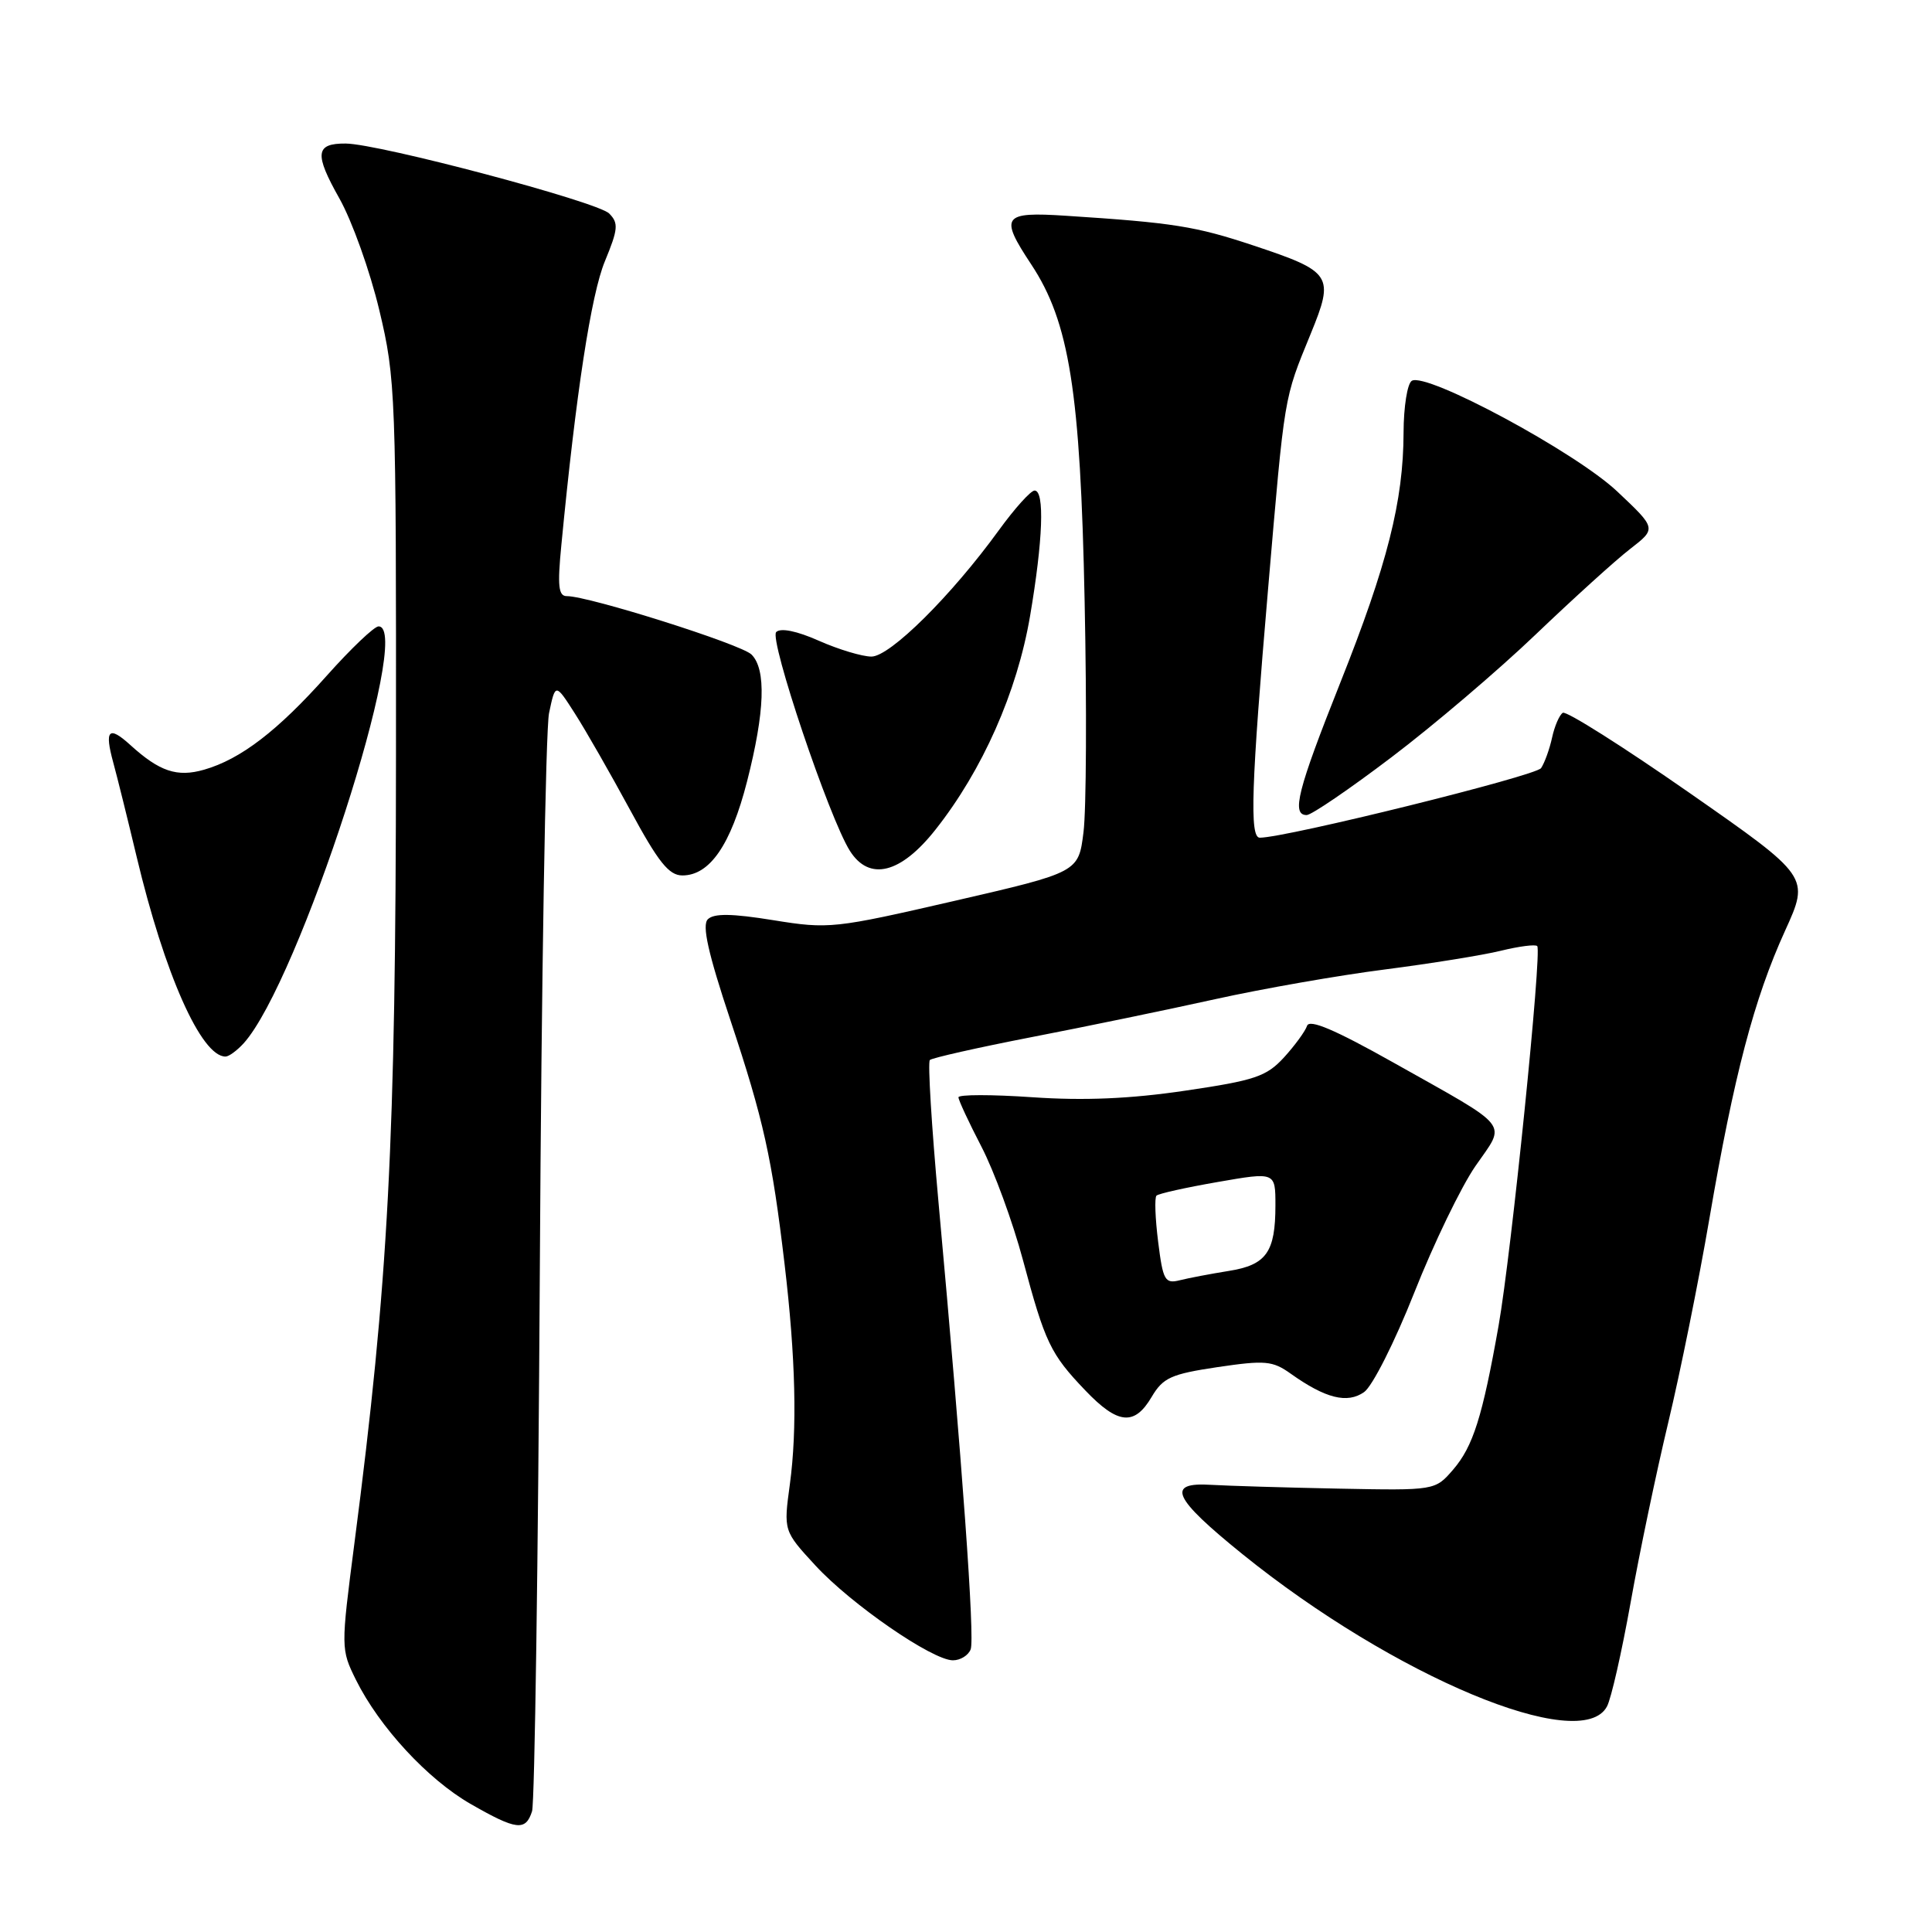 <?xml version="1.0" encoding="UTF-8" standalone="no"?>
<!DOCTYPE svg PUBLIC "-//W3C//DTD SVG 1.1//EN" "http://www.w3.org/Graphics/SVG/1.1/DTD/svg11.dtd" >
<svg xmlns="http://www.w3.org/2000/svg" xmlns:xlink="http://www.w3.org/1999/xlink" version="1.1" viewBox="0 0 256 256">
 <g >
 <path fill="currentColor"
d=" M 70.50 240.00 C 70.85 238.90 71.31 206.62 71.53 168.25 C 71.74 129.89 72.30 96.70 72.75 94.50 C 73.59 90.50 73.59 90.50 76.18 94.55 C 77.61 96.78 80.89 102.52 83.48 107.30 C 87.23 114.24 88.63 116.00 90.42 116.00 C 94.05 116.00 96.84 111.94 98.99 103.54 C 101.35 94.30 101.55 88.69 99.58 86.73 C 98.23 85.37 78.01 78.98 75.11 78.99 C 74.00 79.00 73.85 77.66 74.38 72.25 C 76.32 52.08 78.33 39.01 80.15 34.62 C 81.91 30.36 81.98 29.56 80.72 28.29 C 79.16 26.73 50.27 19.06 45.81 19.02 C 41.78 18.99 41.63 20.37 44.98 26.31 C 46.65 29.28 49.03 35.93 50.26 41.10 C 52.43 50.19 52.50 52.15 52.47 100.00 C 52.44 151.48 51.48 169.69 46.96 204.50 C 45.16 218.40 45.16 218.53 47.17 222.60 C 50.27 228.84 56.67 235.77 62.37 239.04 C 68.44 242.52 69.65 242.66 70.50 240.00 Z  M 212.93 226.12 C 213.49 225.09 214.89 218.90 216.06 212.37 C 217.22 205.84 219.47 195.10 221.05 188.50 C 222.63 181.90 225.09 169.75 226.50 161.50 C 229.76 142.47 232.42 132.36 236.53 123.33 C 239.79 116.17 239.79 116.17 223.85 105.05 C 215.08 98.94 207.54 94.17 207.08 94.45 C 206.63 94.73 205.99 96.21 205.66 97.73 C 205.33 99.25 204.67 101.08 204.20 101.78 C 203.51 102.81 170.41 111.00 166.93 111.00 C 165.56 111.00 165.79 104.15 168.03 78.00 C 170.26 51.98 170.09 53.00 173.67 44.24 C 176.84 36.50 176.51 36.00 166.09 32.53 C 158.43 29.98 155.48 29.51 141.25 28.59 C 132.84 28.04 132.41 28.64 136.64 35.03 C 141.70 42.68 143.16 51.87 143.72 79.72 C 144.01 93.58 143.94 107.33 143.57 110.26 C 142.91 115.58 142.91 115.58 126.48 119.37 C 110.54 123.04 109.83 123.12 102.47 121.93 C 96.97 121.04 94.59 121.01 93.79 121.81 C 93.00 122.60 93.82 126.28 96.79 135.20 C 101.18 148.40 102.30 153.45 103.96 167.50 C 105.43 179.90 105.65 189.38 104.66 196.68 C 103.82 202.85 103.82 202.85 108.05 207.44 C 112.80 212.59 123.55 220.00 126.27 220.00 C 127.26 220.00 128.32 219.34 128.62 218.54 C 129.18 217.08 127.52 194.00 124.35 159.24 C 123.44 149.20 122.92 140.75 123.21 140.46 C 123.49 140.18 129.52 138.82 136.61 137.44 C 143.70 136.07 154.68 133.80 161.00 132.40 C 167.32 131.00 177.45 129.23 183.50 128.46 C 189.55 127.68 196.47 126.57 198.87 125.98 C 201.28 125.39 203.44 125.11 203.69 125.36 C 204.34 126.01 200.26 166.10 198.57 175.66 C 196.43 187.75 195.19 191.66 192.55 194.73 C 190.16 197.50 190.16 197.50 177.33 197.25 C 170.27 197.11 162.70 196.88 160.50 196.75 C 154.45 196.37 155.38 198.45 164.63 205.93 C 184.70 222.14 209.51 232.52 212.93 226.12 Z  M 152.60 185.10 C 154.11 182.55 155.17 182.07 161.33 181.15 C 167.64 180.22 168.62 180.30 171.04 182.03 C 175.64 185.30 178.52 186.02 180.75 184.46 C 181.85 183.69 184.81 177.82 187.40 171.28 C 189.96 164.80 193.61 157.25 195.51 154.50 C 199.59 148.59 200.50 149.72 184.57 140.76 C 176.88 136.44 173.50 135.00 173.19 135.93 C 172.95 136.65 171.57 138.54 170.13 140.12 C 167.80 142.65 166.29 143.16 157.05 144.52 C 149.76 145.60 143.62 145.86 136.80 145.39 C 131.41 145.02 127.00 145.02 127.00 145.40 C 127.00 145.77 128.37 148.71 130.04 151.93 C 131.71 155.14 134.19 161.90 135.54 166.94 C 138.48 177.92 139.18 179.40 143.82 184.25 C 148.13 188.76 150.32 188.97 152.60 185.10 Z  M 32.28 138.25 C 39.59 130.17 54.86 83.00 50.16 83.00 C 49.59 83.00 46.51 85.93 43.31 89.52 C 36.78 96.85 31.89 100.60 27.04 101.99 C 23.46 103.02 21.13 102.23 17.25 98.70 C 14.40 96.11 13.82 96.71 15.01 101.05 C 15.53 102.95 16.92 108.55 18.10 113.50 C 21.81 129.08 26.66 140.00 29.88 140.00 C 30.33 140.00 31.40 139.21 32.28 138.25 Z  M 123.95 109.94 C 130.19 102.05 134.77 91.71 136.49 81.62 C 138.20 71.57 138.44 65.00 137.09 65.00 C 136.58 65.00 134.46 67.36 132.36 70.25 C 126.06 78.94 117.93 87.00 115.47 87.00 C 114.25 87.00 111.12 86.06 108.52 84.91 C 105.58 83.60 103.43 83.17 102.85 83.75 C 101.89 84.71 109.87 108.41 112.62 112.75 C 115.19 116.80 119.34 115.78 123.95 109.94 Z  M 184.39 100.33 C 189.95 96.12 198.55 88.80 203.50 84.06 C 208.45 79.33 214.07 74.23 216.00 72.74 C 219.50 70.03 219.50 70.03 214.30 65.13 C 208.79 59.92 189.00 49.27 187.07 50.46 C 186.48 50.82 185.99 53.90 185.98 57.31 C 185.96 66.40 183.83 74.80 177.58 90.50 C 171.93 104.70 171.09 108.00 173.14 108.00 C 173.77 108.00 178.83 104.55 184.39 100.33 Z  M 153.46 164.54 C 153.07 161.44 152.97 158.69 153.24 158.43 C 153.50 158.16 157.16 157.35 161.36 156.62 C 169.00 155.29 169.00 155.29 169.00 159.71 C 169.00 165.93 167.80 167.62 162.79 168.41 C 160.43 168.79 157.52 169.34 156.33 169.64 C 154.36 170.13 154.10 169.68 153.46 164.54 Z "/>
</g>
</svg>